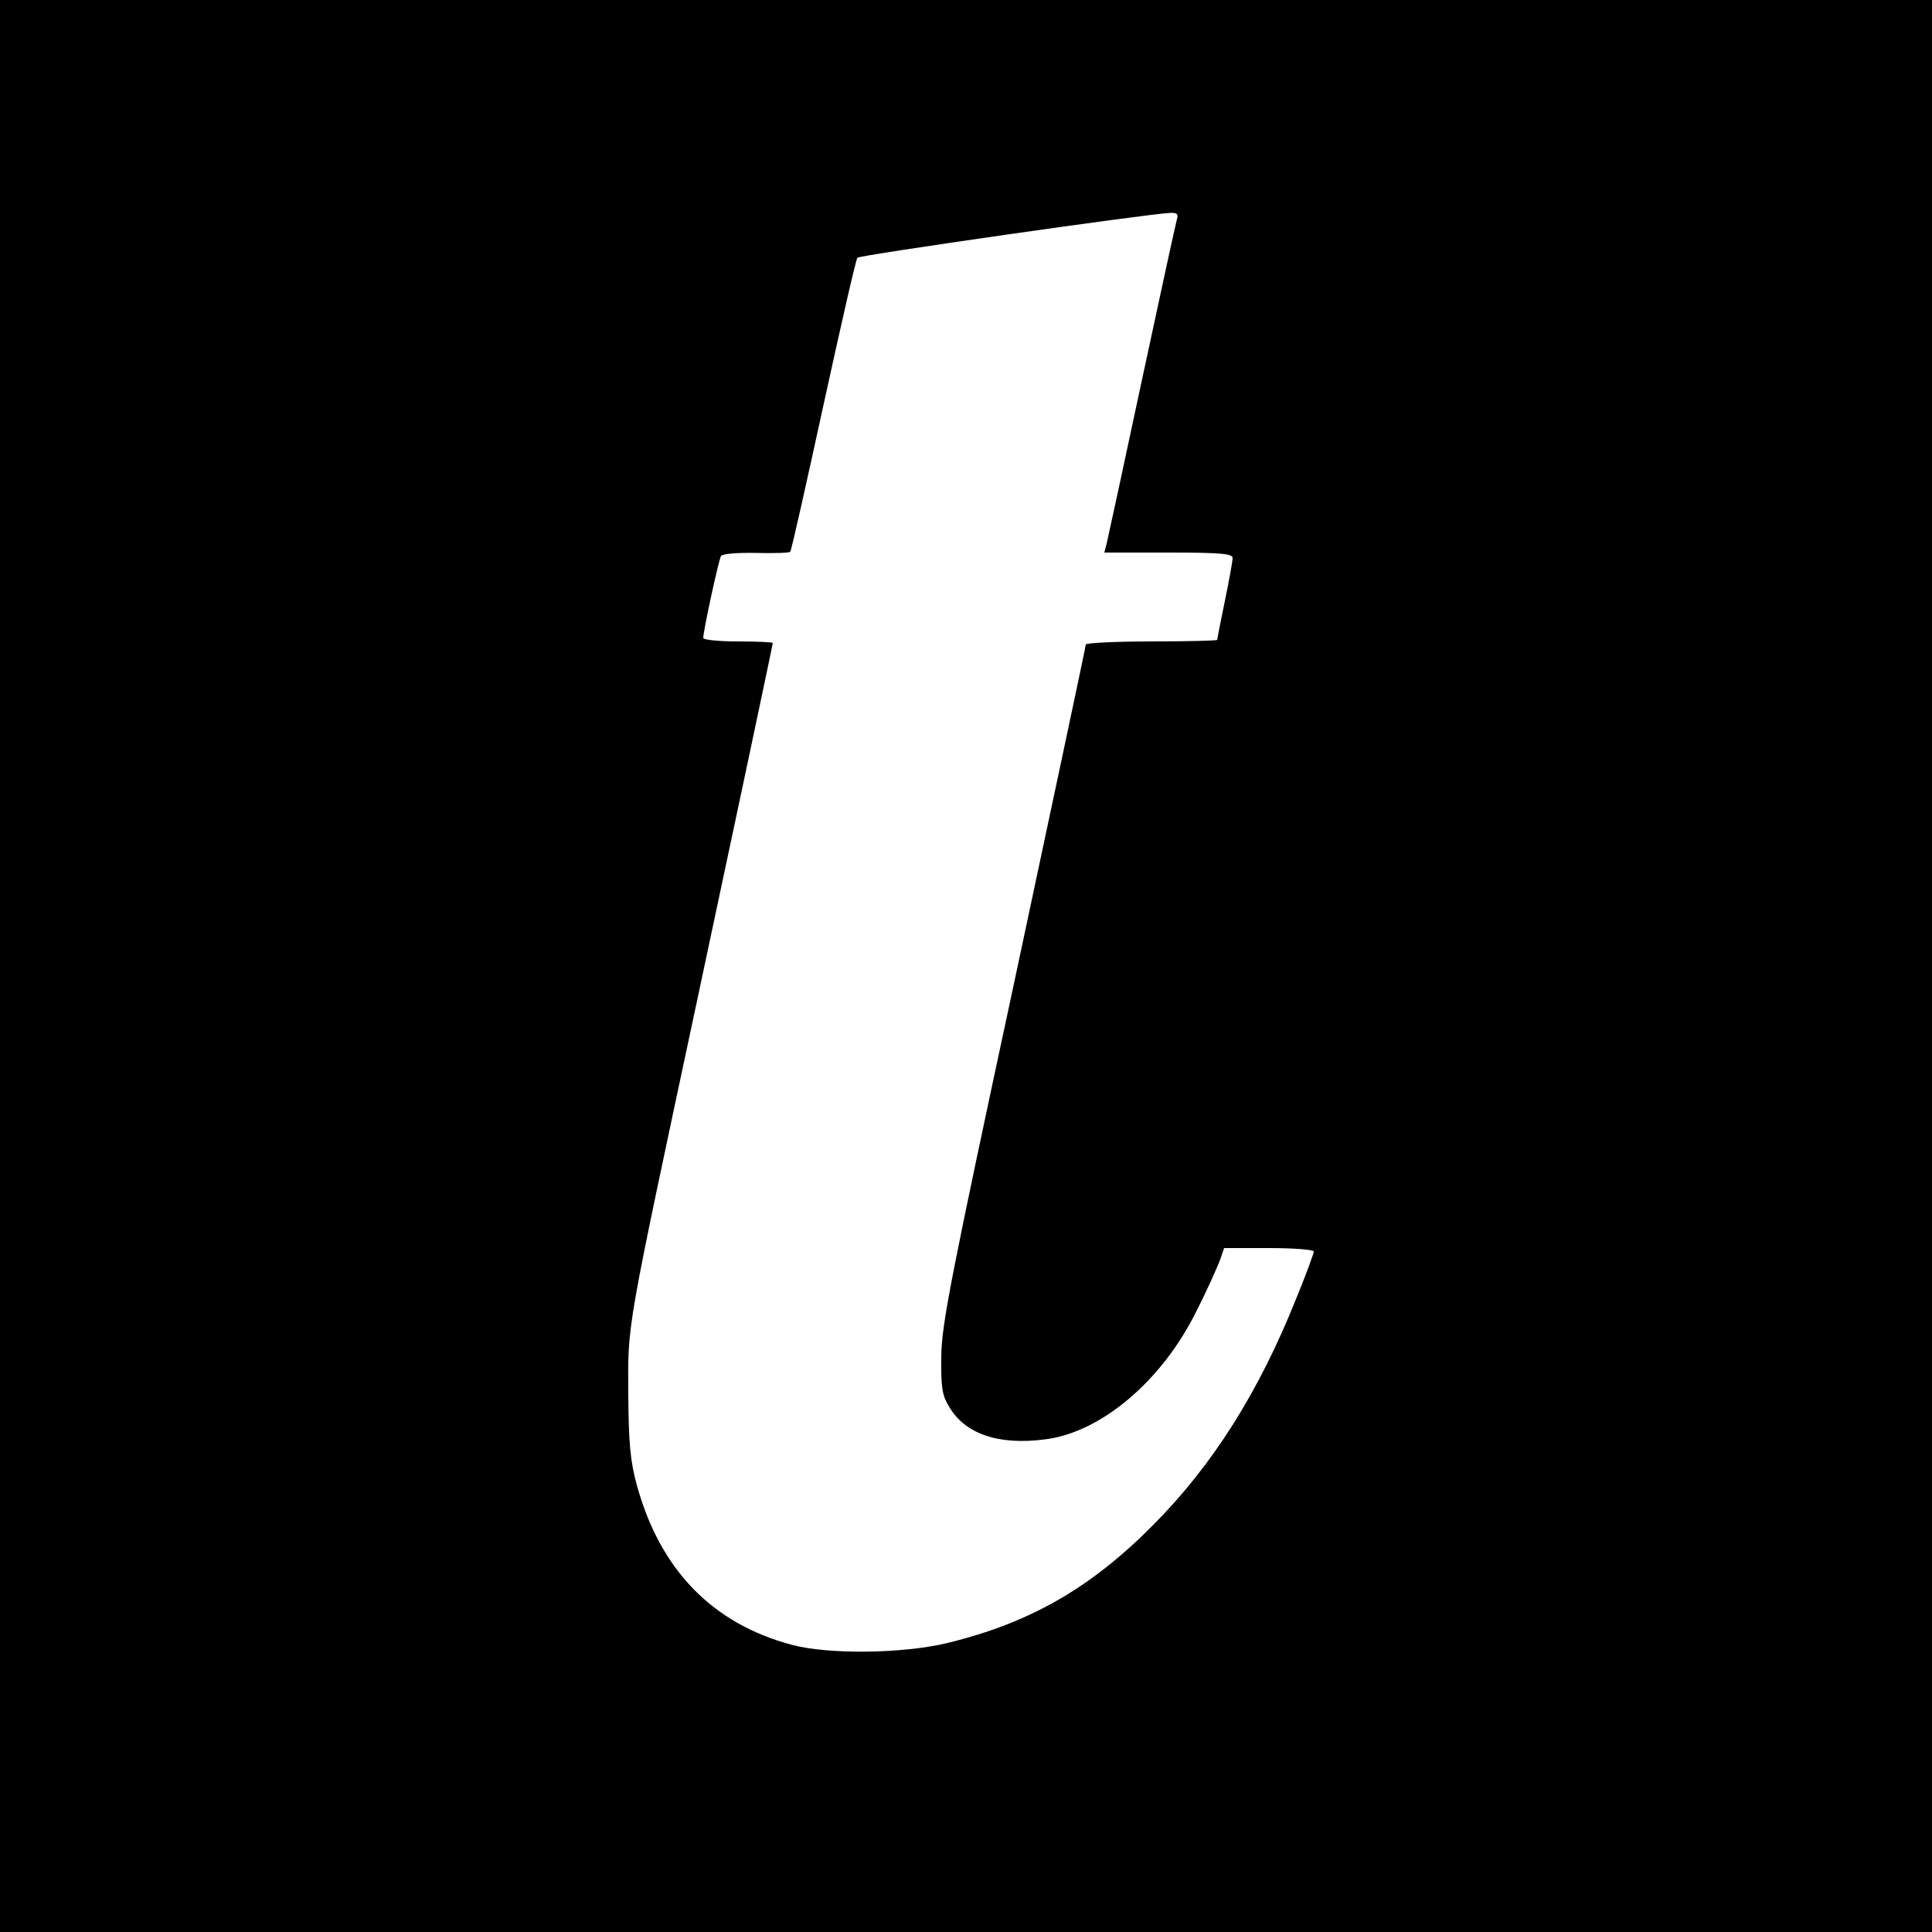 <?xml version="1.0" standalone="no"?>
<!DOCTYPE svg PUBLIC "-//W3C//DTD SVG 20010904//EN"
 "http://www.w3.org/TR/2001/REC-SVG-20010904/DTD/svg10.dtd">
<svg version="1.0" xmlns="http://www.w3.org/2000/svg"
 width="500pt" height="500pt" viewBox="0 0 500 500"
 preserveAspectRatio="xMidYMid meet">
<g transform="translate(0,500) scale(0.1,-0.1)"
fill="#000000" stroke="none">
<path d="M0 2500 l0 -2500 2500 0 2500 0 0 2500 0 2500 -2500 0 -2500 0 0
-2500z m3046 1933 c-3 -10 -44 -198 -91 -418 -47 -220 -88 -410 -91 -422 l-6
-23 166 0 c135 0 166 -3 166 -14 0 -8 -9 -58 -20 -111 -11 -53 -20 -99 -20
-101 0 -2 -76 -4 -170 -4 -93 0 -170 -4 -170 -8 0 -5 -84 -399 -186 -878 -163
-759 -187 -881 -188 -964 -1 -79 2 -101 20 -130 41 -71 128 -101 249 -85 145
18 303 152 392 333 27 53 53 112 60 130 l11 32 116 0 c64 0 116 -4 116 -9 0
-5 -20 -60 -46 -123 -96 -240 -215 -429 -369 -584 -161 -163 -319 -254 -533
-306 -115 -28 -308 -30 -402 -5 -207 55 -342 195 -402 414 -17 62 -21 109 -22
233 -1 190 -8 148 179 1025 73 342 195 917 195 921 0 2 -40 4 -90 4 -49 0 -90
4 -90 9 0 18 40 203 46 212 3 6 44 9 90 8 47 -1 87 0 89 3 3 2 41 173 86 379
45 206 84 378 88 382 7 7 747 113 809 116 18 1 22 -3 18 -16z"/>
</g>
</svg>
